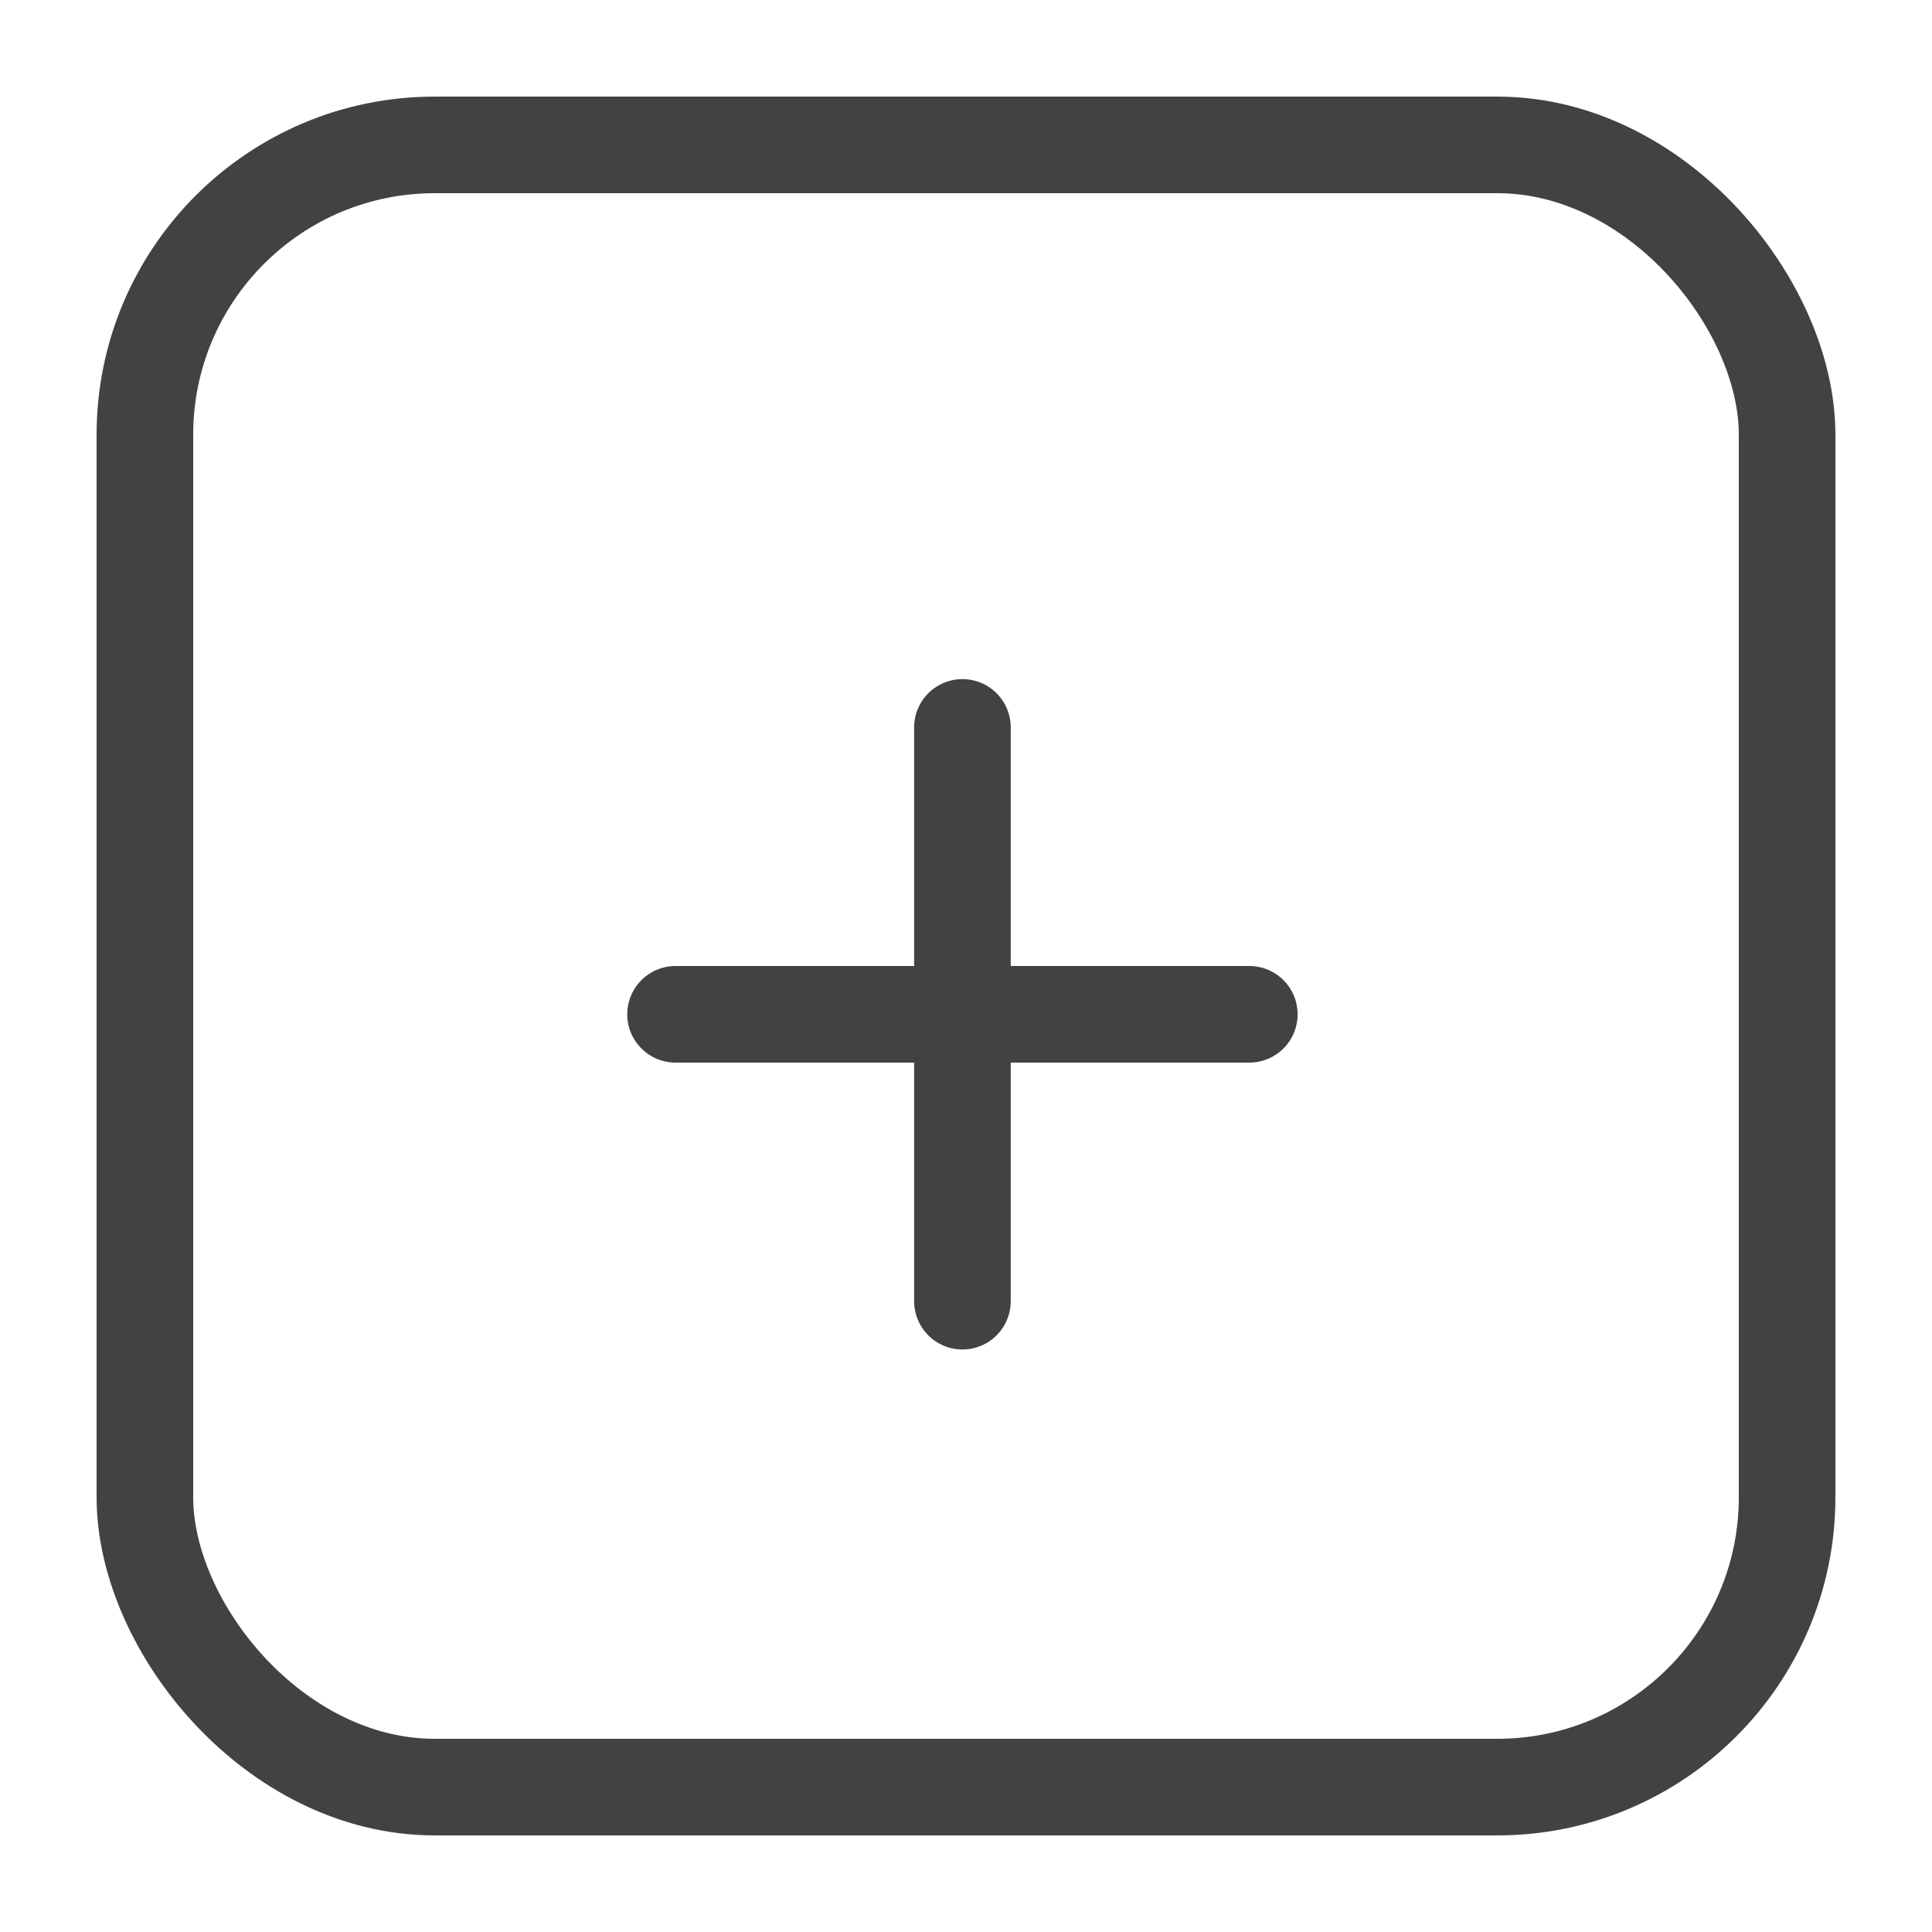 <svg xmlns="http://www.w3.org/2000/svg" xmlns:xlink="http://www.w3.org/1999/xlink" width="20" height="20" version="1.1" viewBox="0 0 20 20"><title>APPLY</title><desc>Created with Sketch.</desc><g id="APPLY" fill="none" fill-rule="evenodd" stroke="none" stroke-width="1"><g id="Group" stroke="#424242" transform="translate(1, 1)"><path id="Line" stroke-linecap="round" stroke-linejoin="round" d="M6.863,11.6 L11.063,7.4" transform="translate(8.963, 9.5) rotate(-45) translate(-8.963, -9.5)"/><path id="Line" stroke-linecap="round" stroke-linejoin="round" d="M11.063,11.6 L6.863,7.4" transform="translate(8.963, 9.5) rotate(-45) translate(-8.963, -9.5)"/><rect id="Rectangle-2" width="17" height="17" x=".5" y=".5" rx="3"/></g></g></svg>